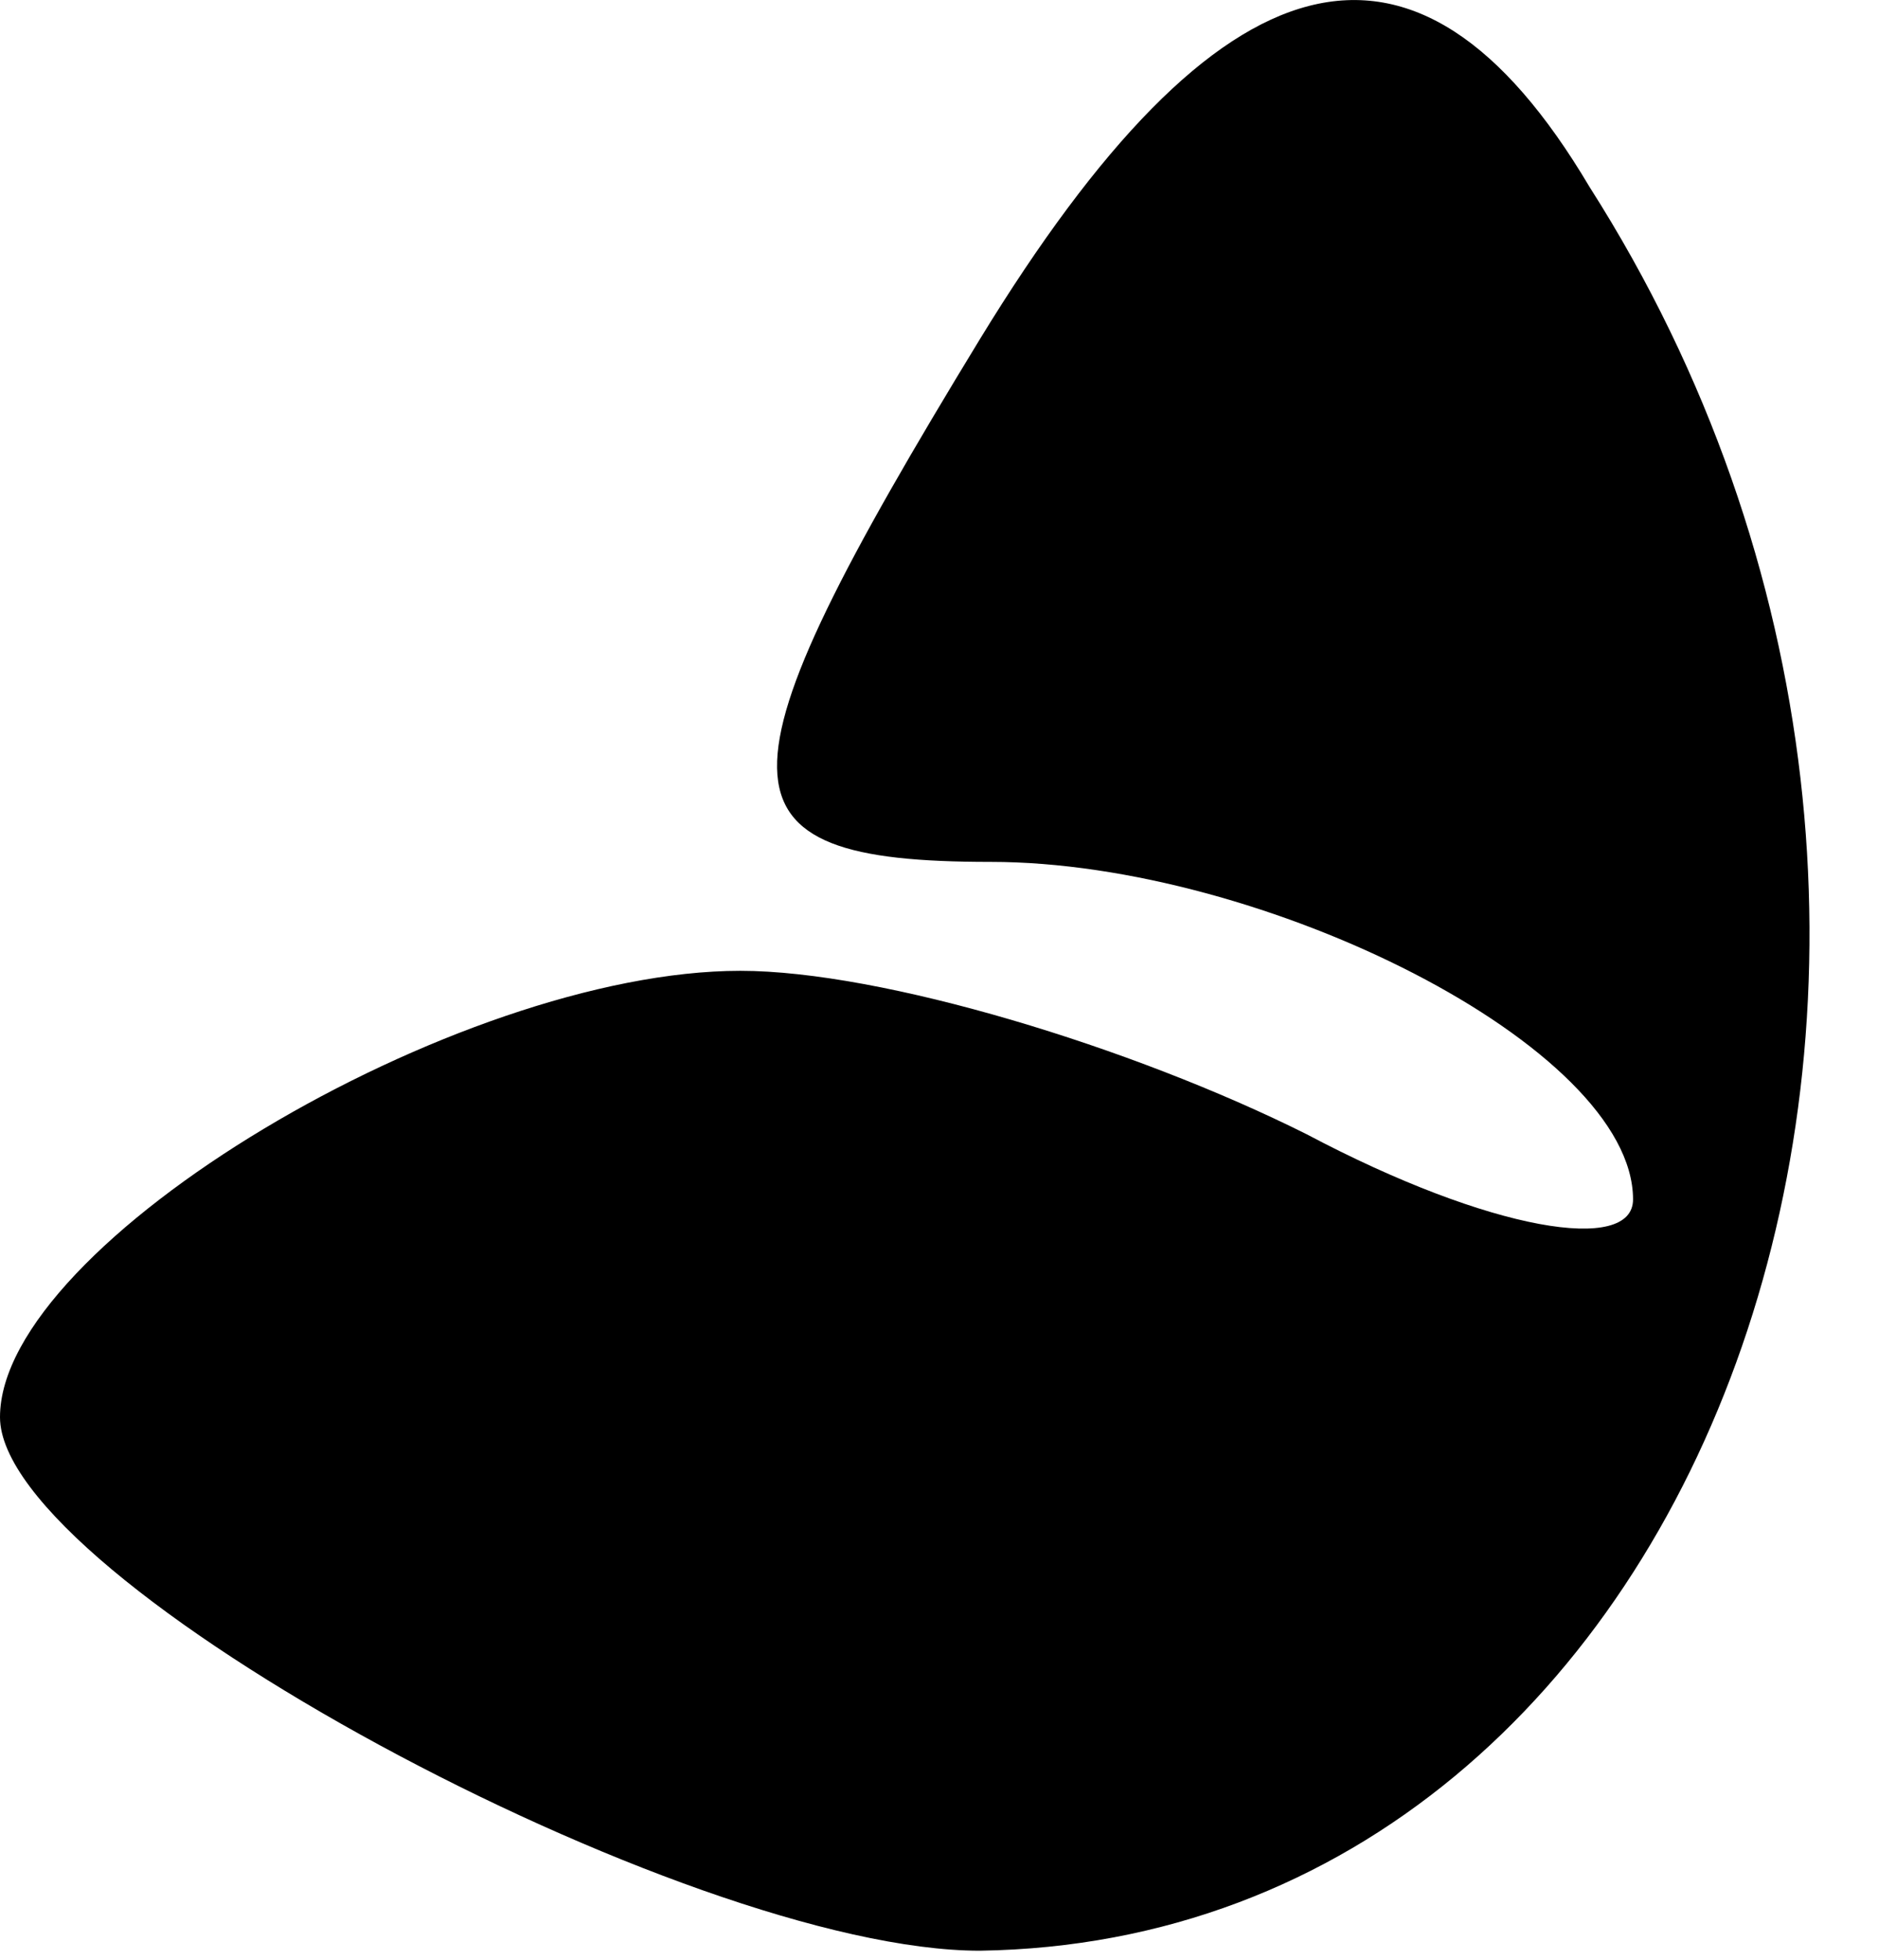 <svg width="23" height="24" viewBox="0 0 23 24" fill="none" xmlns="http://www.w3.org/2000/svg">
<path d="M12 4.155C8.667 9.622 8.667 10.555 12.133 10.555C15.467 10.555 20 12.822 20 14.689C20 15.355 18.267 15.089 16 13.889C13.867 12.822 10.8 11.889 9.067 11.889C5.6 11.889 0 15.222 0 17.355C0 19.355 8.4 23.889 12 23.889C21.067 23.755 25.333 11.489 19.467 2.289C17.333 -1.311 14.933 -0.645 12 4.155Z" fill="black"/>
</svg>
